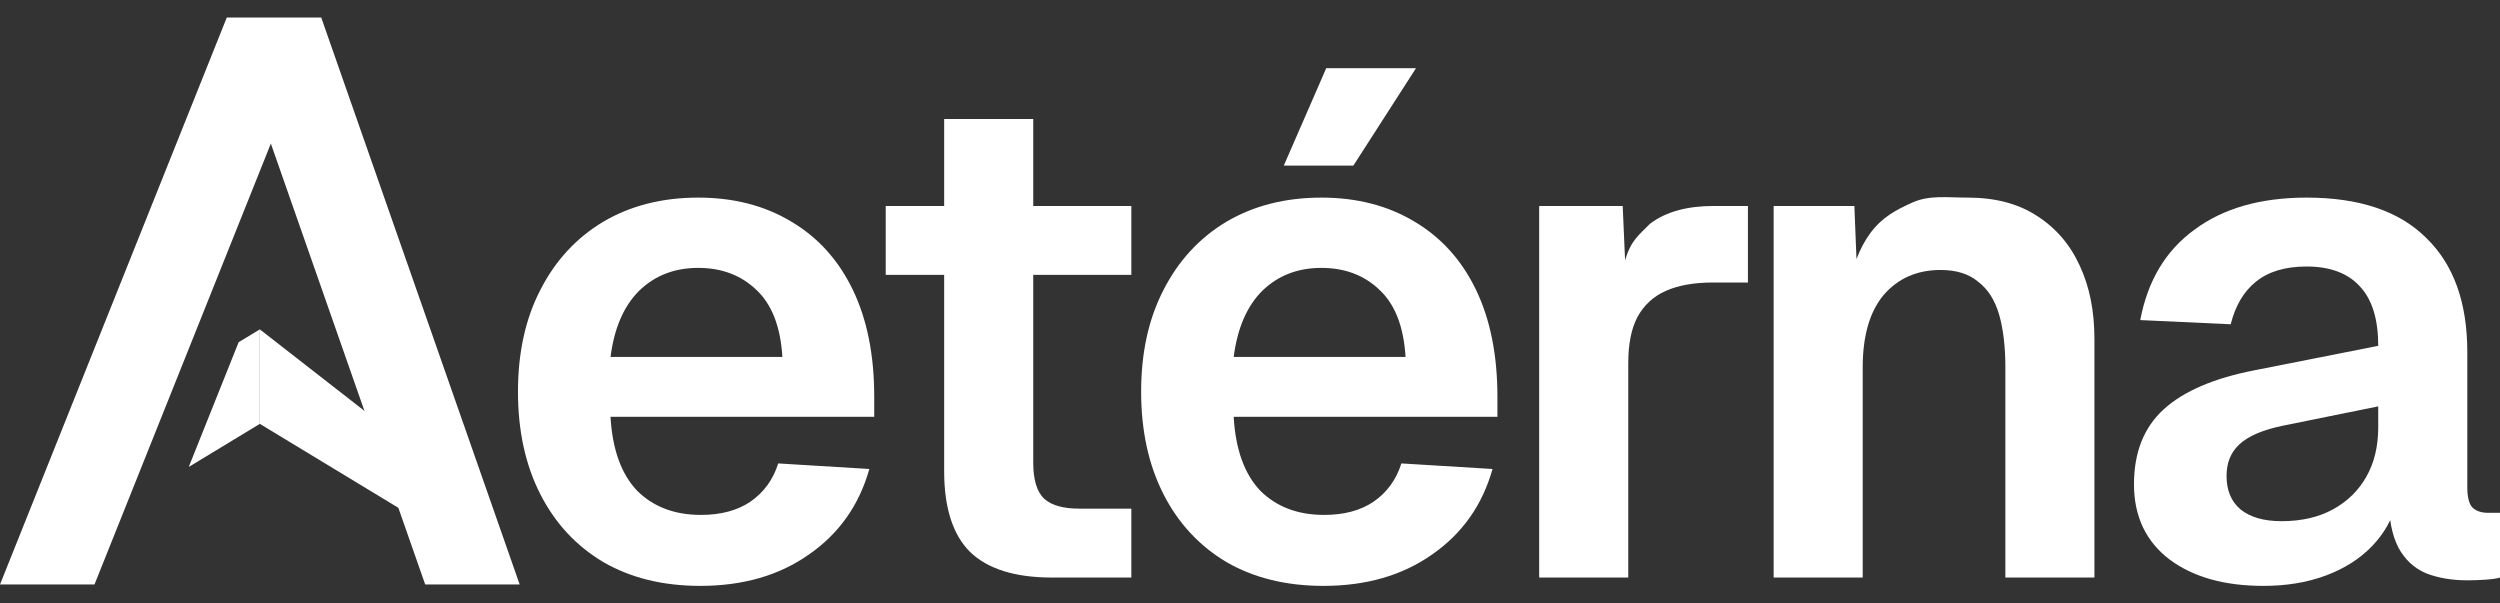 <svg width="116" height="28" viewBox="0 0 116 28" fill="none" xmlns="http://www.w3.org/2000/svg">
<rect x="0" y="0" width="116" height="28" fill="#333333" stroke="none"/>
<path d="M105.023 27.185C103.215 27.185 101.762 26.776 100.664 25.958C99.566 25.119 99.017 23.956 99.017 22.471C99.017 20.986 99.48 19.824 100.406 18.984C101.331 18.145 102.741 17.542 104.635 17.176L110.35 16.046C110.35 14.819 110.07 13.905 109.51 13.302C108.951 12.678 108.122 12.366 107.024 12.366C106.034 12.366 105.249 12.602 104.668 13.076C104.108 13.528 103.72 14.184 103.505 15.046L99.308 14.852C99.652 13.022 100.492 11.623 101.826 10.655C103.161 9.664 104.894 9.169 107.024 9.169C109.478 9.169 111.329 9.794 112.578 11.042C113.848 12.269 114.483 14.034 114.483 16.337V22.601C114.483 23.052 114.558 23.365 114.709 23.537C114.881 23.709 115.128 23.795 115.451 23.795H116V26.798C115.871 26.841 115.656 26.873 115.354 26.895C115.074 26.916 114.784 26.927 114.483 26.927C113.772 26.927 113.137 26.819 112.578 26.604C112.018 26.367 111.588 25.969 111.286 25.409C110.985 24.828 110.834 24.043 110.834 23.052L111.189 23.311C111.017 24.064 110.64 24.742 110.059 25.345C109.5 25.926 108.789 26.378 107.928 26.701C107.067 27.024 106.099 27.185 105.023 27.185ZM105.862 24.183C106.788 24.183 107.584 24 108.251 23.634C108.919 23.268 109.435 22.762 109.801 22.116C110.167 21.471 110.35 20.706 110.35 19.824V18.855L105.894 19.759C104.969 19.953 104.302 20.244 103.893 20.631C103.505 20.997 103.312 21.481 103.312 22.084C103.312 22.751 103.527 23.268 103.957 23.634C104.409 24 105.044 24.183 105.862 24.183Z" fill="white"/>
<path d="M82.297 26.798V9.557H86.043L86.141 12.02C86.314 11.565 86.529 11.162 86.785 10.814C87.323 10.082 87.98 9.734 88.755 9.389C89.53 9.045 90.38 9.169 91.305 9.169C92.575 9.169 93.641 9.449 94.502 10.009C95.384 10.568 96.051 11.343 96.503 12.333C96.955 13.302 97.181 14.432 97.181 15.723V26.798H93.049V17.047C93.049 16.079 92.952 15.261 92.758 14.594C92.564 13.926 92.242 13.42 91.79 13.076C91.359 12.71 90.778 12.527 90.046 12.527C88.948 12.527 88.066 12.915 87.399 13.69C86.753 14.464 86.43 15.584 86.43 17.047V26.798H82.297Z" fill="white"/>
<path d="M71.418 26.798V9.557H75.293L75.404 12.08C75.679 11.134 76.062 10.895 76.552 10.39C77.284 9.827 78.274 9.557 79.522 9.557H81.104V13.108H79.49C78.608 13.108 77.876 13.238 77.295 13.496C76.713 13.754 76.272 14.163 75.971 14.723C75.691 15.261 75.551 15.971 75.551 16.854V26.798H71.418Z" fill="white"/>
<path d="M61.408 27.185C59.686 27.185 58.19 26.819 56.92 26.087C55.65 25.334 54.671 24.279 53.982 22.923C53.293 21.567 52.949 19.985 52.949 18.177C52.949 16.369 53.293 14.798 53.982 13.463C54.671 12.107 55.639 11.053 56.888 10.299C58.158 9.546 59.632 9.169 61.311 9.169C62.947 9.169 64.378 9.535 65.605 10.267C66.854 10.999 67.811 12.054 68.479 13.431C69.146 14.809 69.48 16.466 69.48 18.403V19.34H57.243C57.329 20.846 57.738 21.987 58.47 22.762C59.223 23.515 60.213 23.892 61.44 23.892C62.366 23.892 63.13 23.687 63.733 23.279C64.357 22.848 64.787 22.256 65.024 21.503L69.254 21.761C68.78 23.44 67.844 24.764 66.445 25.732C65.067 26.701 63.388 27.185 61.408 27.185ZM57.243 16.563H65.218C65.132 15.164 64.733 14.131 64.023 13.463C63.313 12.775 62.409 12.43 61.311 12.43C60.213 12.43 59.299 12.785 58.567 13.496C57.856 14.206 57.415 15.228 57.243 16.563ZM59.568 7.684L61.537 3.164H65.702L62.796 7.684H59.568Z" fill="white"/>
<path d="M48.814 26.798C47.092 26.798 45.822 26.399 45.004 25.603C44.207 24.807 43.809 23.558 43.809 21.858V5.521H47.942V21.471C47.942 22.267 48.114 22.826 48.458 23.149C48.803 23.451 49.341 23.601 50.073 23.601H52.494V26.798H48.814ZM41.097 12.753V9.557H52.494V12.753H41.097Z" fill="white"/>
<path d="M32.493 27.185C30.771 27.185 29.275 26.819 28.005 26.087C26.735 25.334 25.756 24.279 25.067 22.923C24.378 21.567 24.034 19.985 24.034 18.177C24.034 16.369 24.378 14.798 25.067 13.463C25.756 12.107 26.724 11.053 27.973 10.299C29.243 9.546 30.717 9.169 32.396 9.169C34.032 9.169 35.463 9.535 36.69 10.267C37.938 10.999 38.896 12.054 39.563 13.431C40.231 14.809 40.564 16.466 40.564 18.403V19.34H28.328C28.414 20.846 28.823 21.987 29.555 22.762C30.308 23.515 31.298 23.892 32.525 23.892C33.451 23.892 34.215 23.687 34.817 23.279C35.442 22.848 35.872 22.256 36.109 21.503L40.338 21.761C39.865 23.44 38.928 24.764 37.529 25.732C36.152 26.701 34.473 27.185 32.493 27.185ZM28.328 16.563H36.303C36.217 15.164 35.818 14.131 35.108 13.463C34.398 12.775 33.494 12.43 32.396 12.43C31.298 12.43 30.383 12.785 29.652 13.496C28.941 14.206 28.5 15.228 28.328 16.563Z" fill="white"/>
<path d="M19.29 24.051L17.683 19.667L12.056 15.283V19.667L19.29 24.051Z" fill="white"/>
<path d="M10.522 0.815L14.906 0.815L4.384 27.12L0 27.12L10.522 0.815Z" fill="white"/>
<path d="M8.758 21.666L12.056 19.667V15.283L11.073 15.879L8.758 21.666Z" fill="white"/>
<path d="M12.056 5.199L19.729 27.12H24.113L14.906 0.815L12.056 5.199Z" fill="white"/>
</svg>
